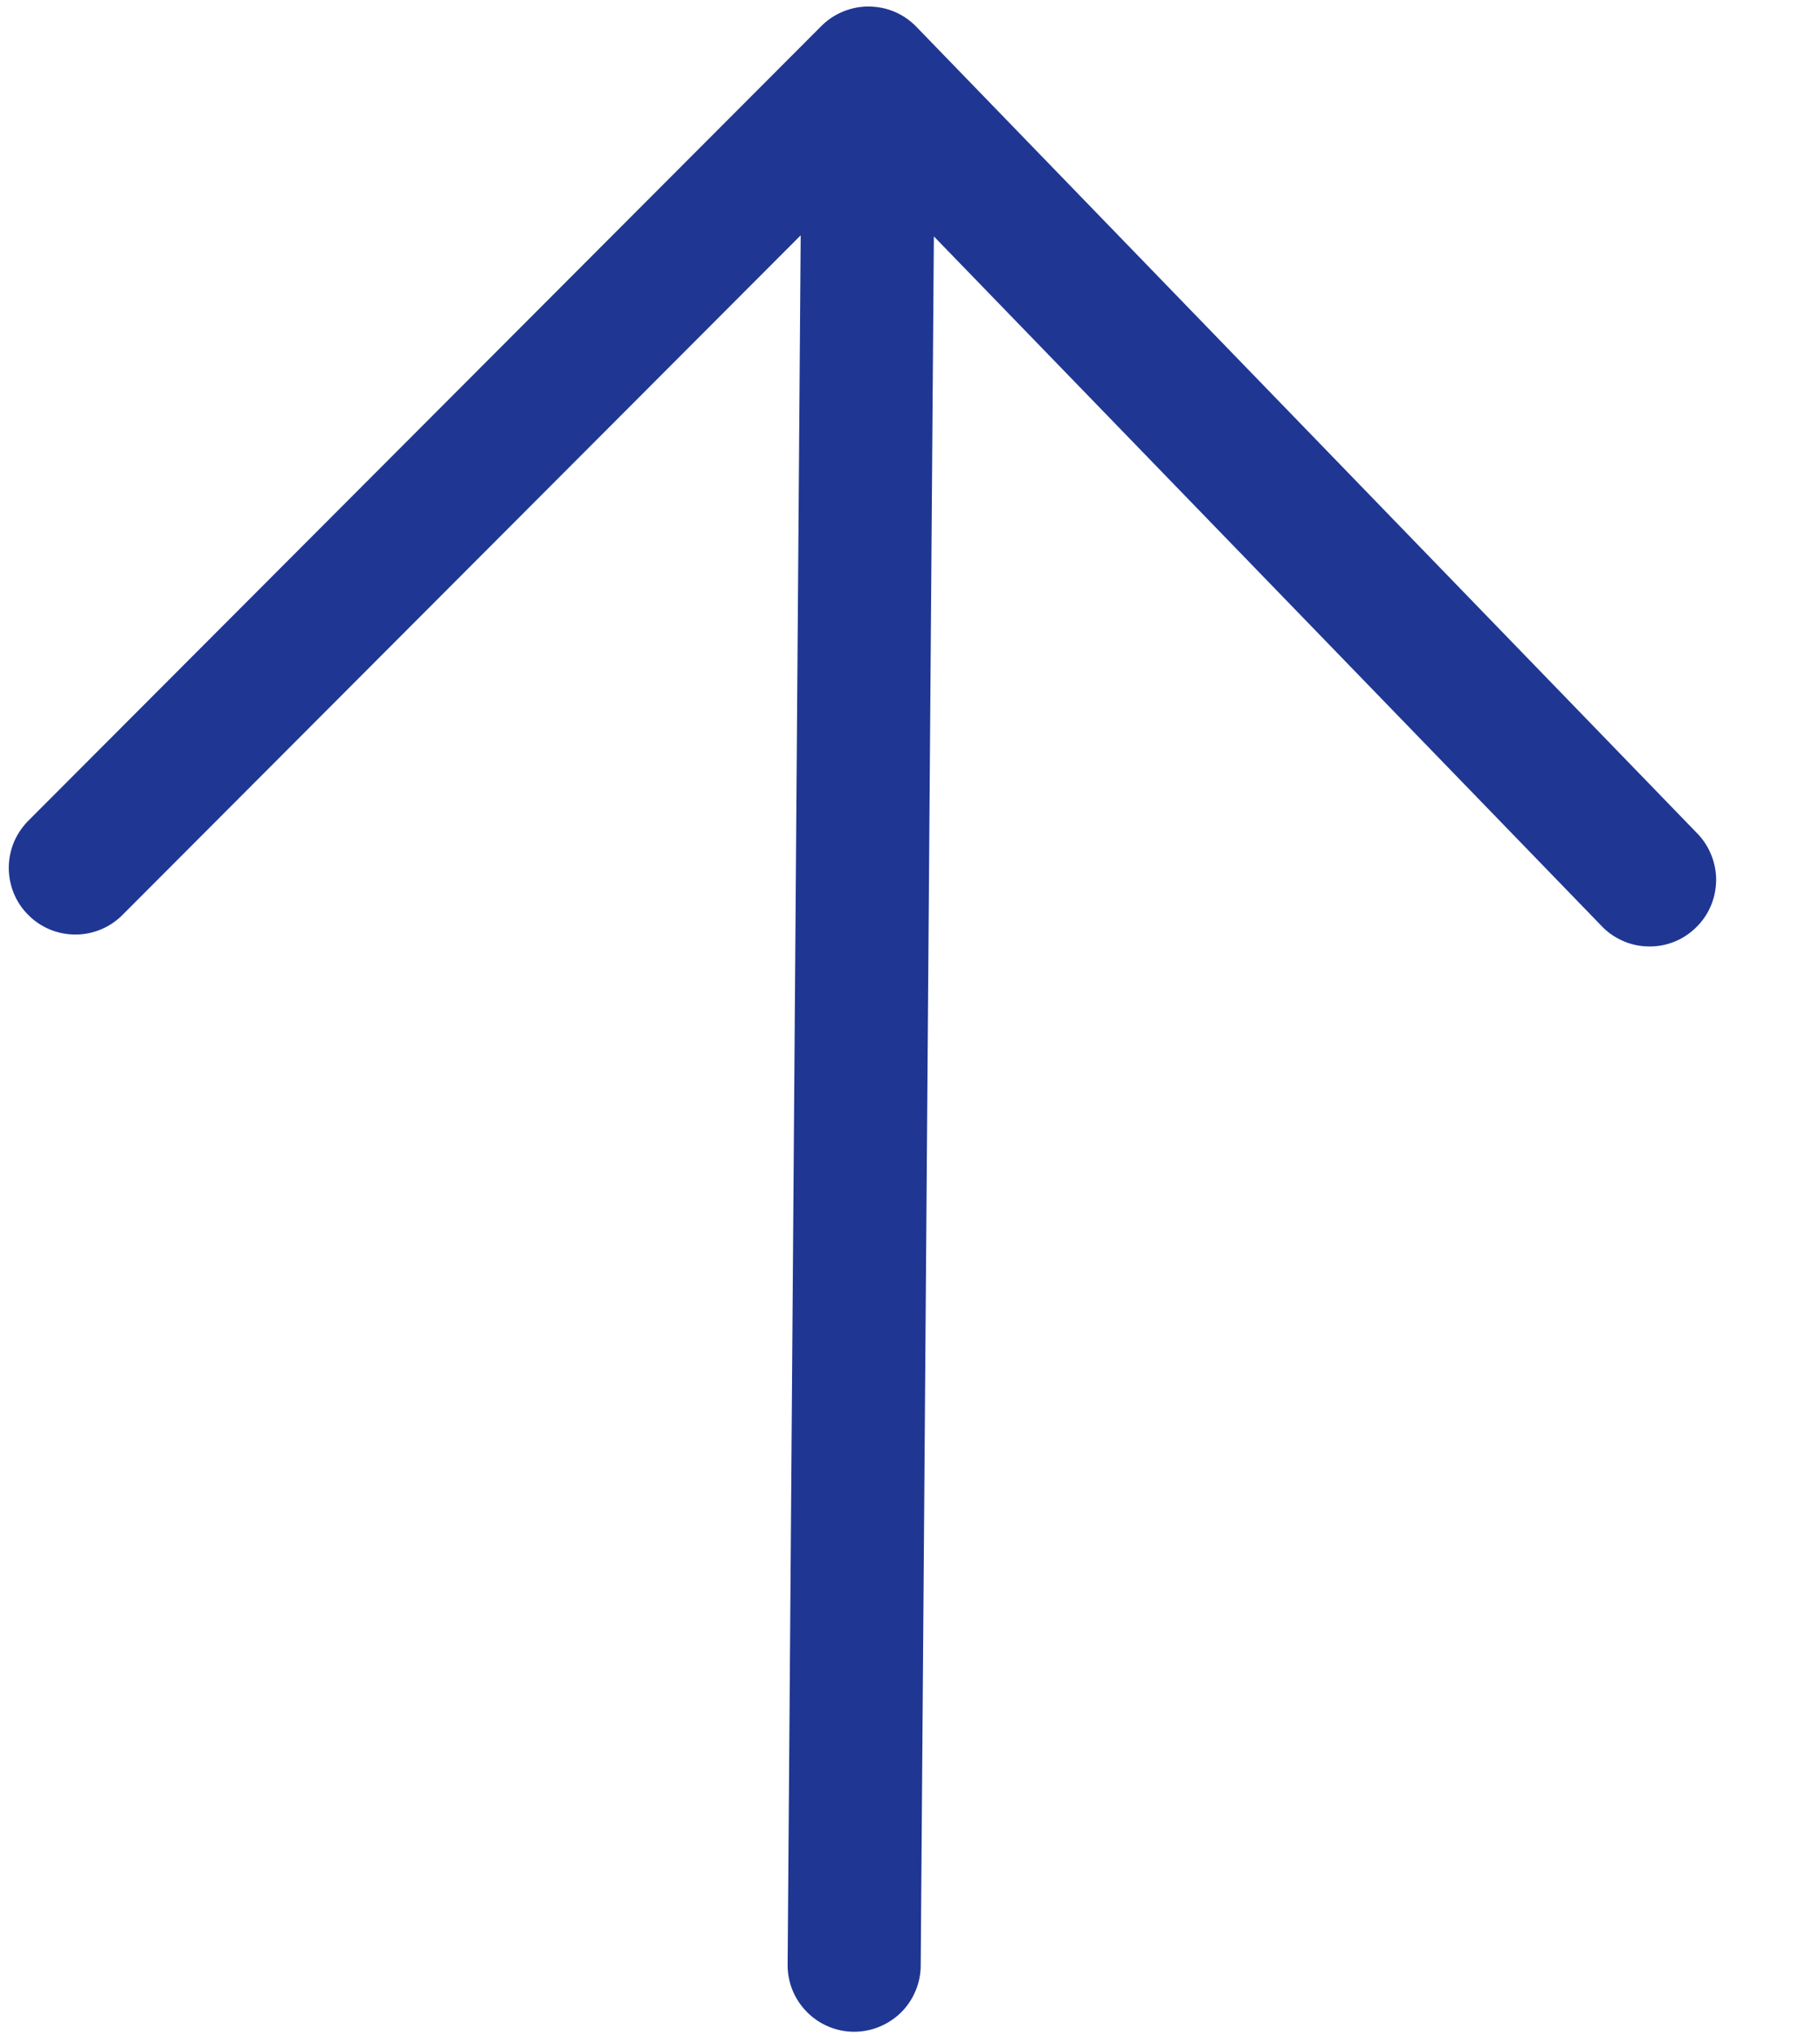 <svg width="17" height="19" viewBox="0 0 17 19" fill="none" xmlns="http://www.w3.org/2000/svg">
<path d="M7.974 18.969C7.631 18.966 7.354 18.685 7.357 18.342L7.479 2.197L1.156 8.53C1.099 8.59 1.031 8.639 0.955 8.672C0.879 8.706 0.796 8.724 0.713 8.725C0.63 8.726 0.548 8.711 0.471 8.68C0.393 8.648 0.323 8.602 0.265 8.543C0.206 8.485 0.159 8.415 0.128 8.338C0.097 8.261 0.081 8.178 0.082 8.095C0.083 8.012 0.101 7.93 0.134 7.853C0.168 7.777 0.216 7.709 0.276 7.651L7.666 0.249L7.679 0.236C7.745 0.172 7.825 0.123 7.912 0.094C7.999 0.064 8.091 0.054 8.183 0.065C8.332 0.081 8.47 0.152 8.572 0.263L15.842 7.769C15.902 7.828 15.949 7.897 15.981 7.974C16.013 8.05 16.03 8.133 16.03 8.216C16.029 8.299 16.013 8.381 15.98 8.458C15.948 8.534 15.9 8.604 15.84 8.661C15.781 8.719 15.71 8.765 15.632 8.795C15.555 8.825 15.472 8.839 15.389 8.836C15.306 8.834 15.224 8.815 15.149 8.78C15.073 8.745 15.005 8.696 14.949 8.634L8.723 2.207L8.6 18.351C8.6 18.433 8.583 18.514 8.551 18.589C8.52 18.664 8.473 18.733 8.415 18.79C8.357 18.847 8.288 18.892 8.212 18.923C8.137 18.954 8.056 18.969 7.974 18.969Z" fill="#1F3792"/>
</svg>
